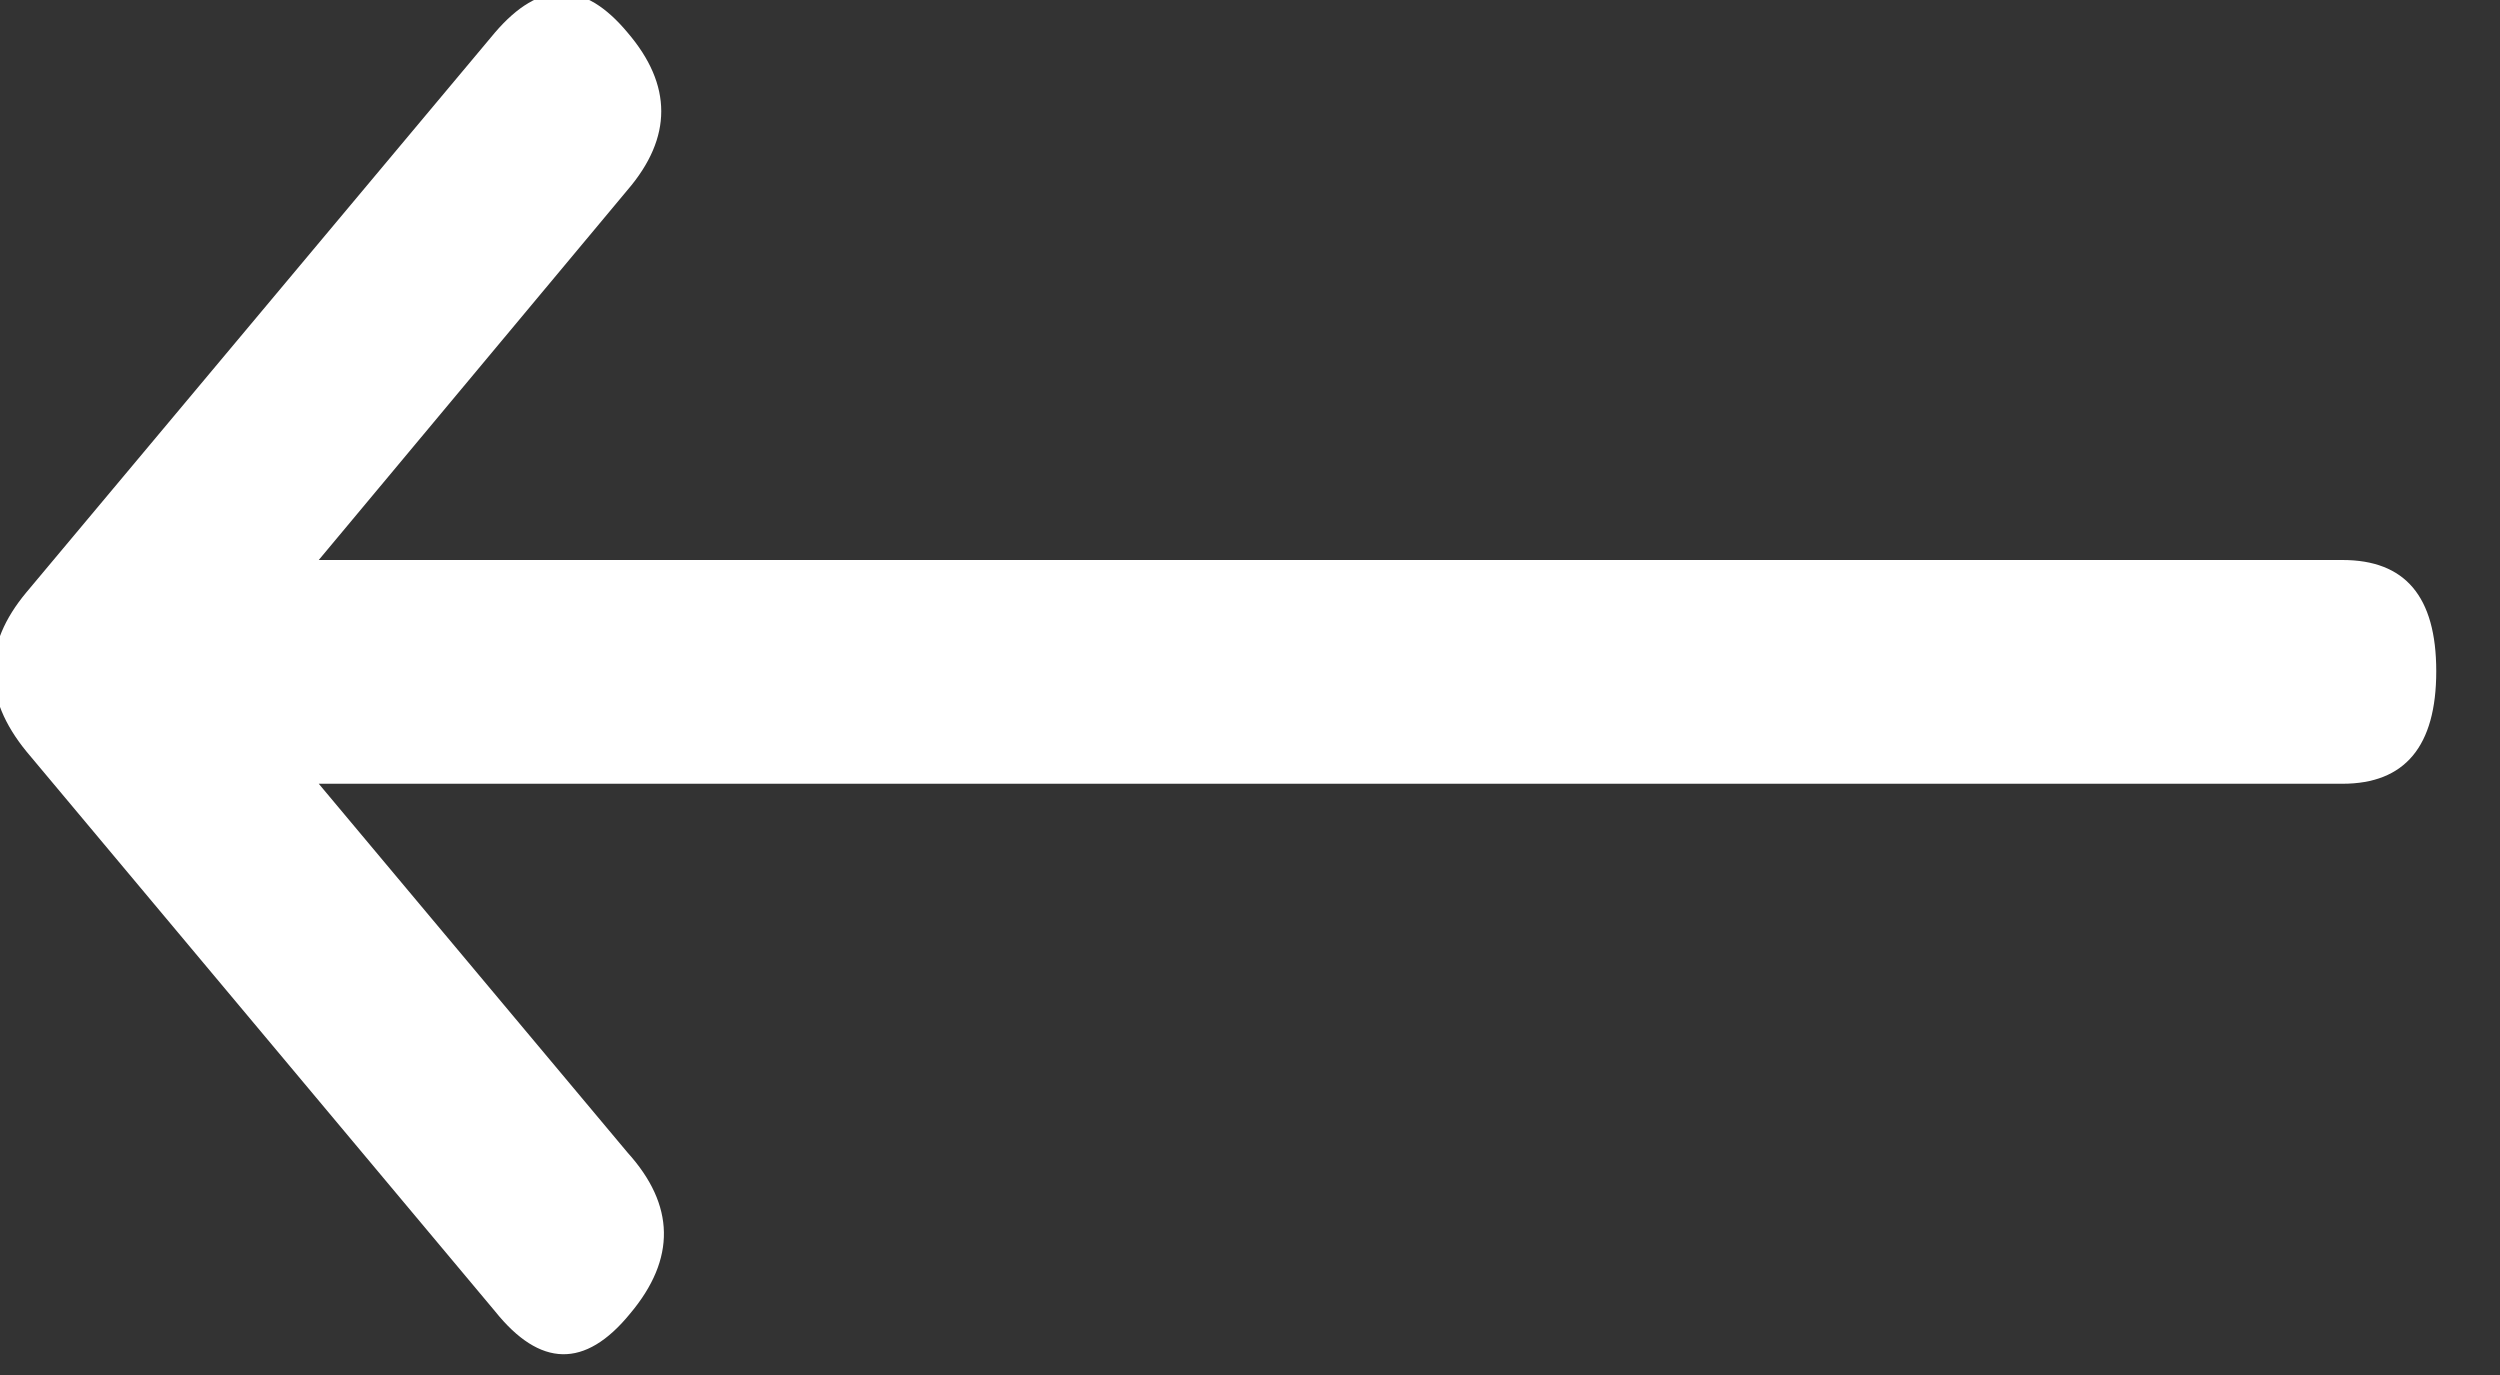 <svg width="20" height="11" viewBox="0 0 20 11" fill="none" xmlns="http://www.w3.org/2000/svg" xmlns:xlink="http://www.w3.org/1999/xlink">
	<rect x="0" y="0" width="20" height="11" fill="#333333" stroke="none"/>
	<path id="path" d="M5.02 0.26C5.38 0.68 5.38 1.1 5.02 1.52L2.55 4.48L18.74 4.48C19.24 4.48 19.49 4.77 19.49 5.37C19.49 5.97 19.24 6.27 18.74 6.27L2.55 6.27L5.02 9.22C5.4 9.64 5.41 10.07 5.04 10.51C4.68 10.95 4.32 10.94 3.96 10.49L0.21 6.01C-0.14 5.58 -0.14 5.16 0.21 4.74L3.96 0.26C4.32 -0.16 4.67 -0.16 5.02 0.26Z" fill="#FFFFFF" fill-opacity="1" fill-rule="evenodd"/>
</svg>
